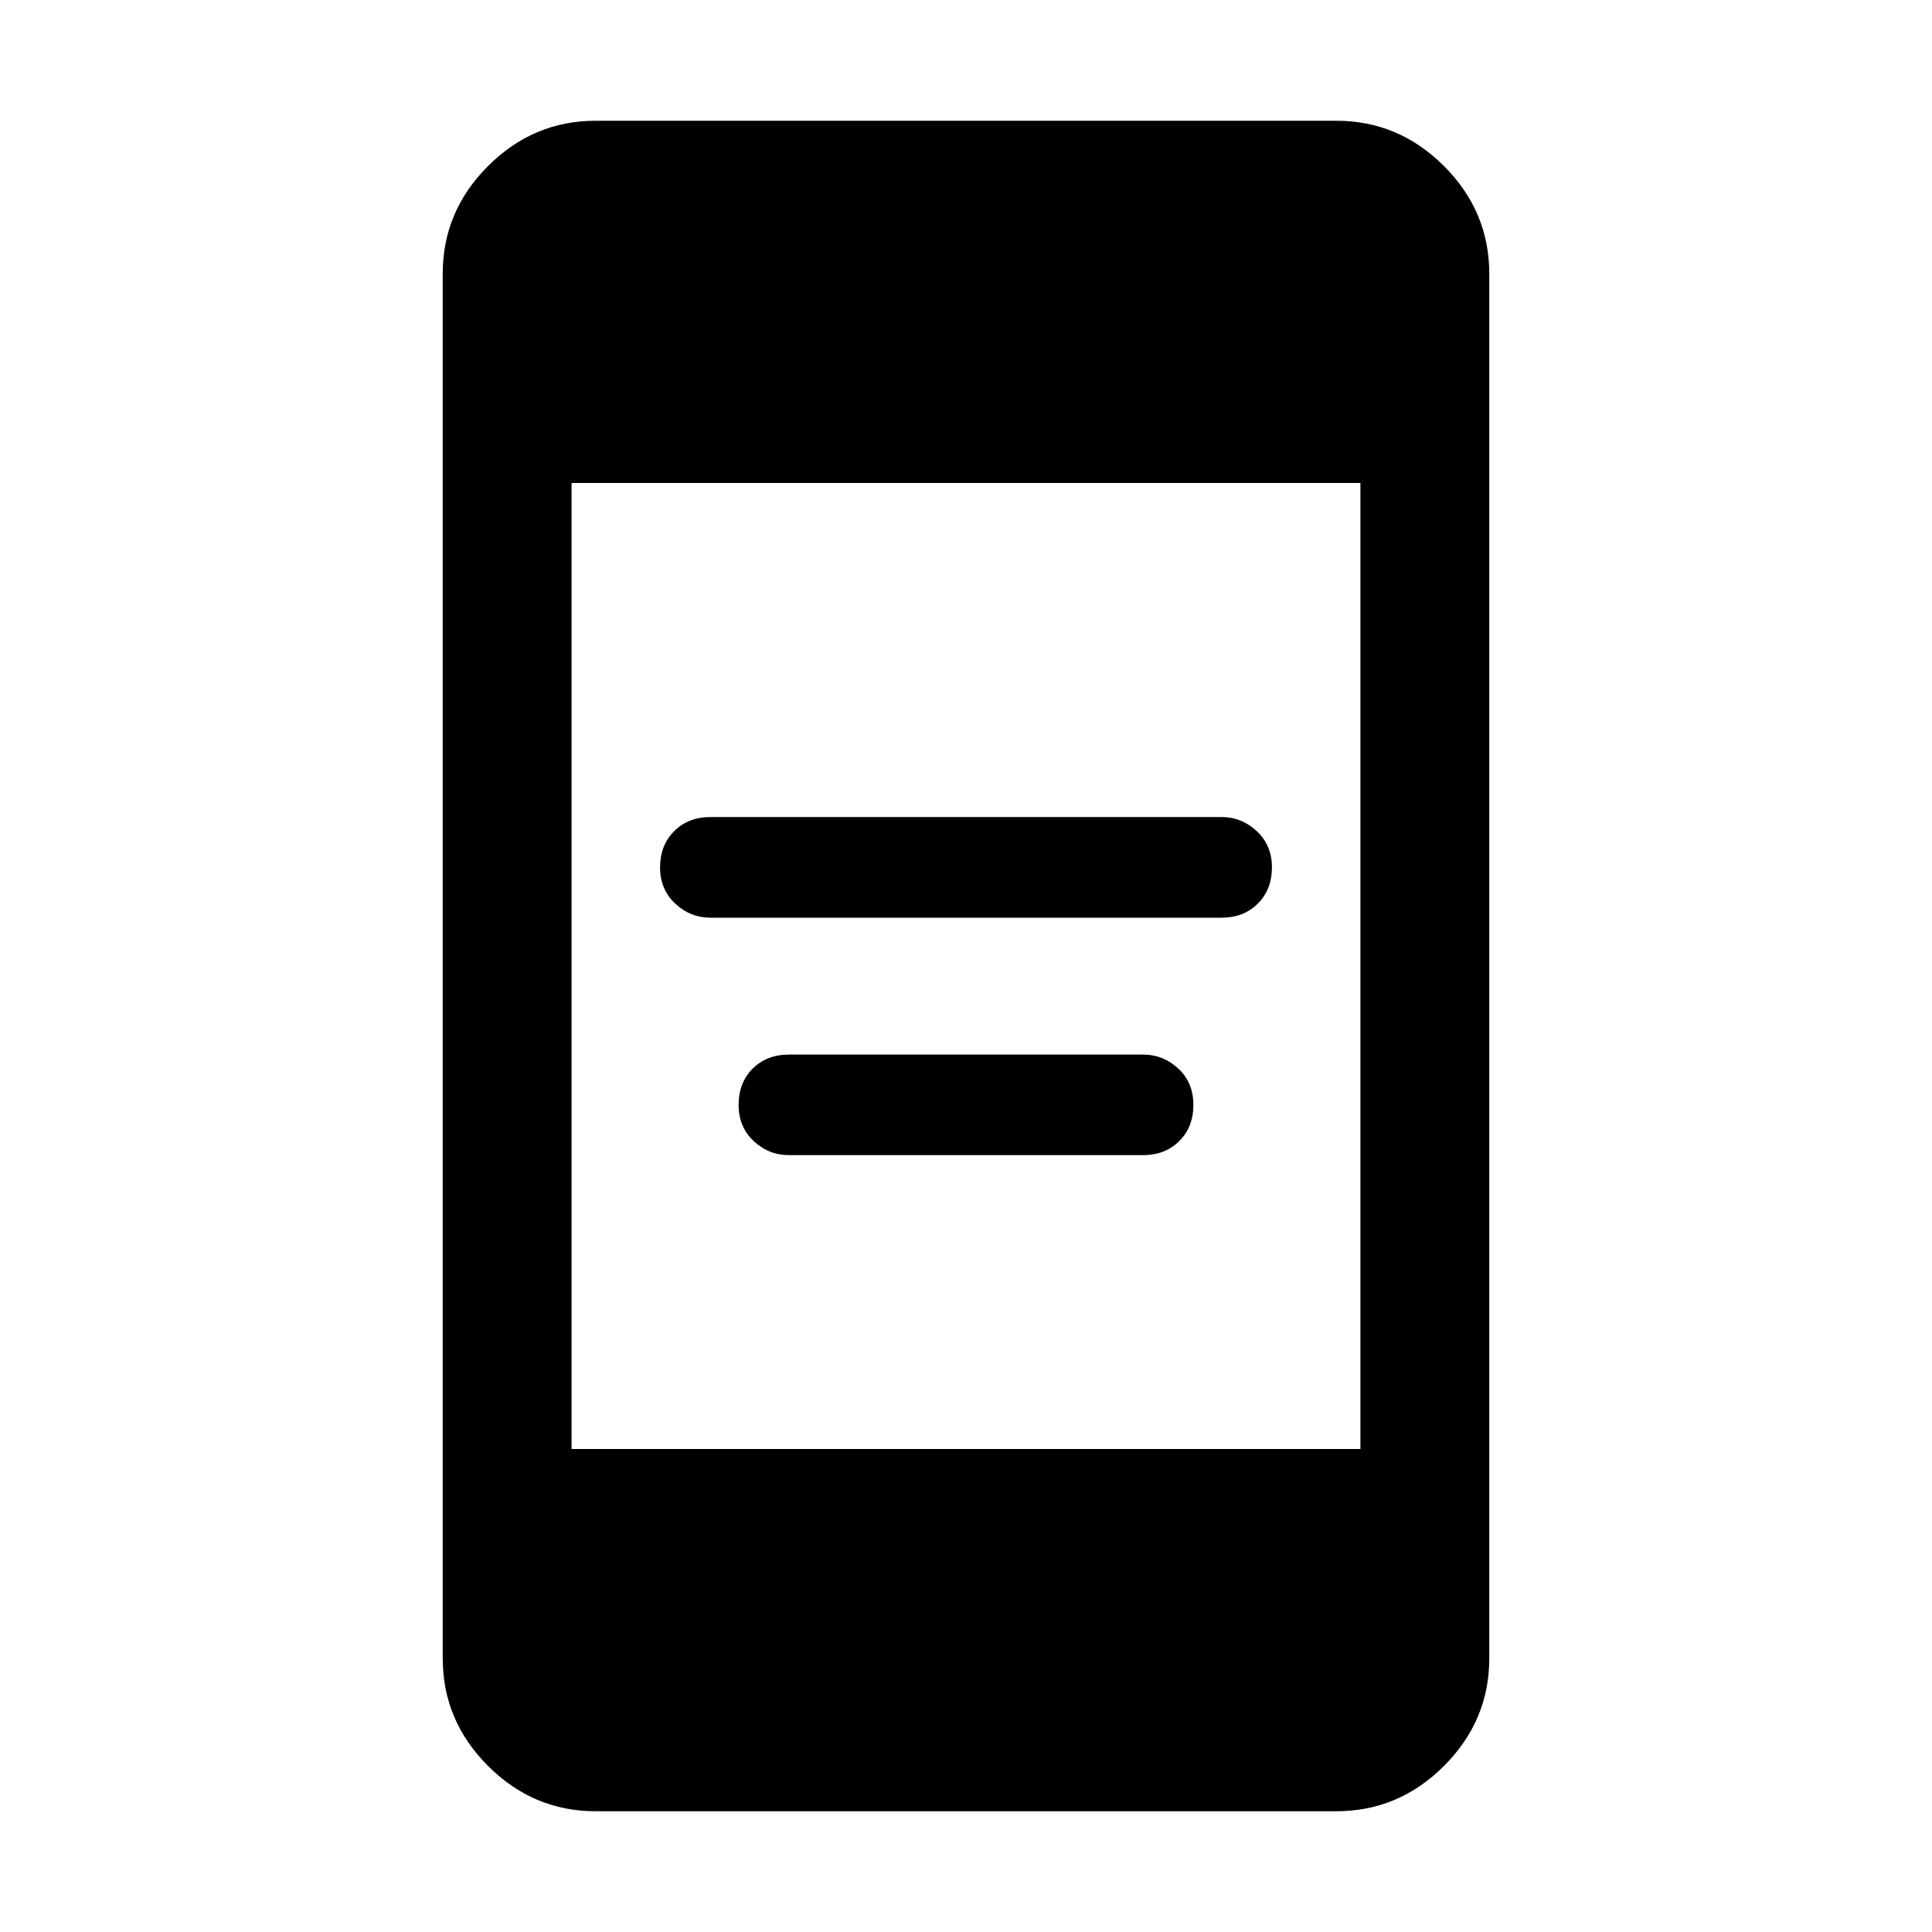 <svg xmlns="http://www.w3.org/2000/svg" height="20" width="20"><path d="M7.354 9.5q-.208 0-.364-.146-.157-.146-.157-.375t.146-.375q.146-.146.375-.146h5.292q.208 0 .364.146.157.146.157.375t-.146.375q-.146.146-.375.146Zm.813 2.458q-.209 0-.365-.146-.156-.145-.156-.374 0-.23.146-.376.146-.145.375-.145h3.666q.209 0 .365.145.156.146.156.376 0 .229-.146.374-.146.146-.375.146Zm-2 6.792q-.646 0-1.115-.469t-.469-1.114V2.833q0-.645.469-1.114.469-.469 1.115-.469h7.666q.646 0 1.115.469t.469 1.114v14.334q0 .645-.469 1.114-.469.469-1.115.469ZM5.917 15h8.166V5H5.917Z"/></svg>